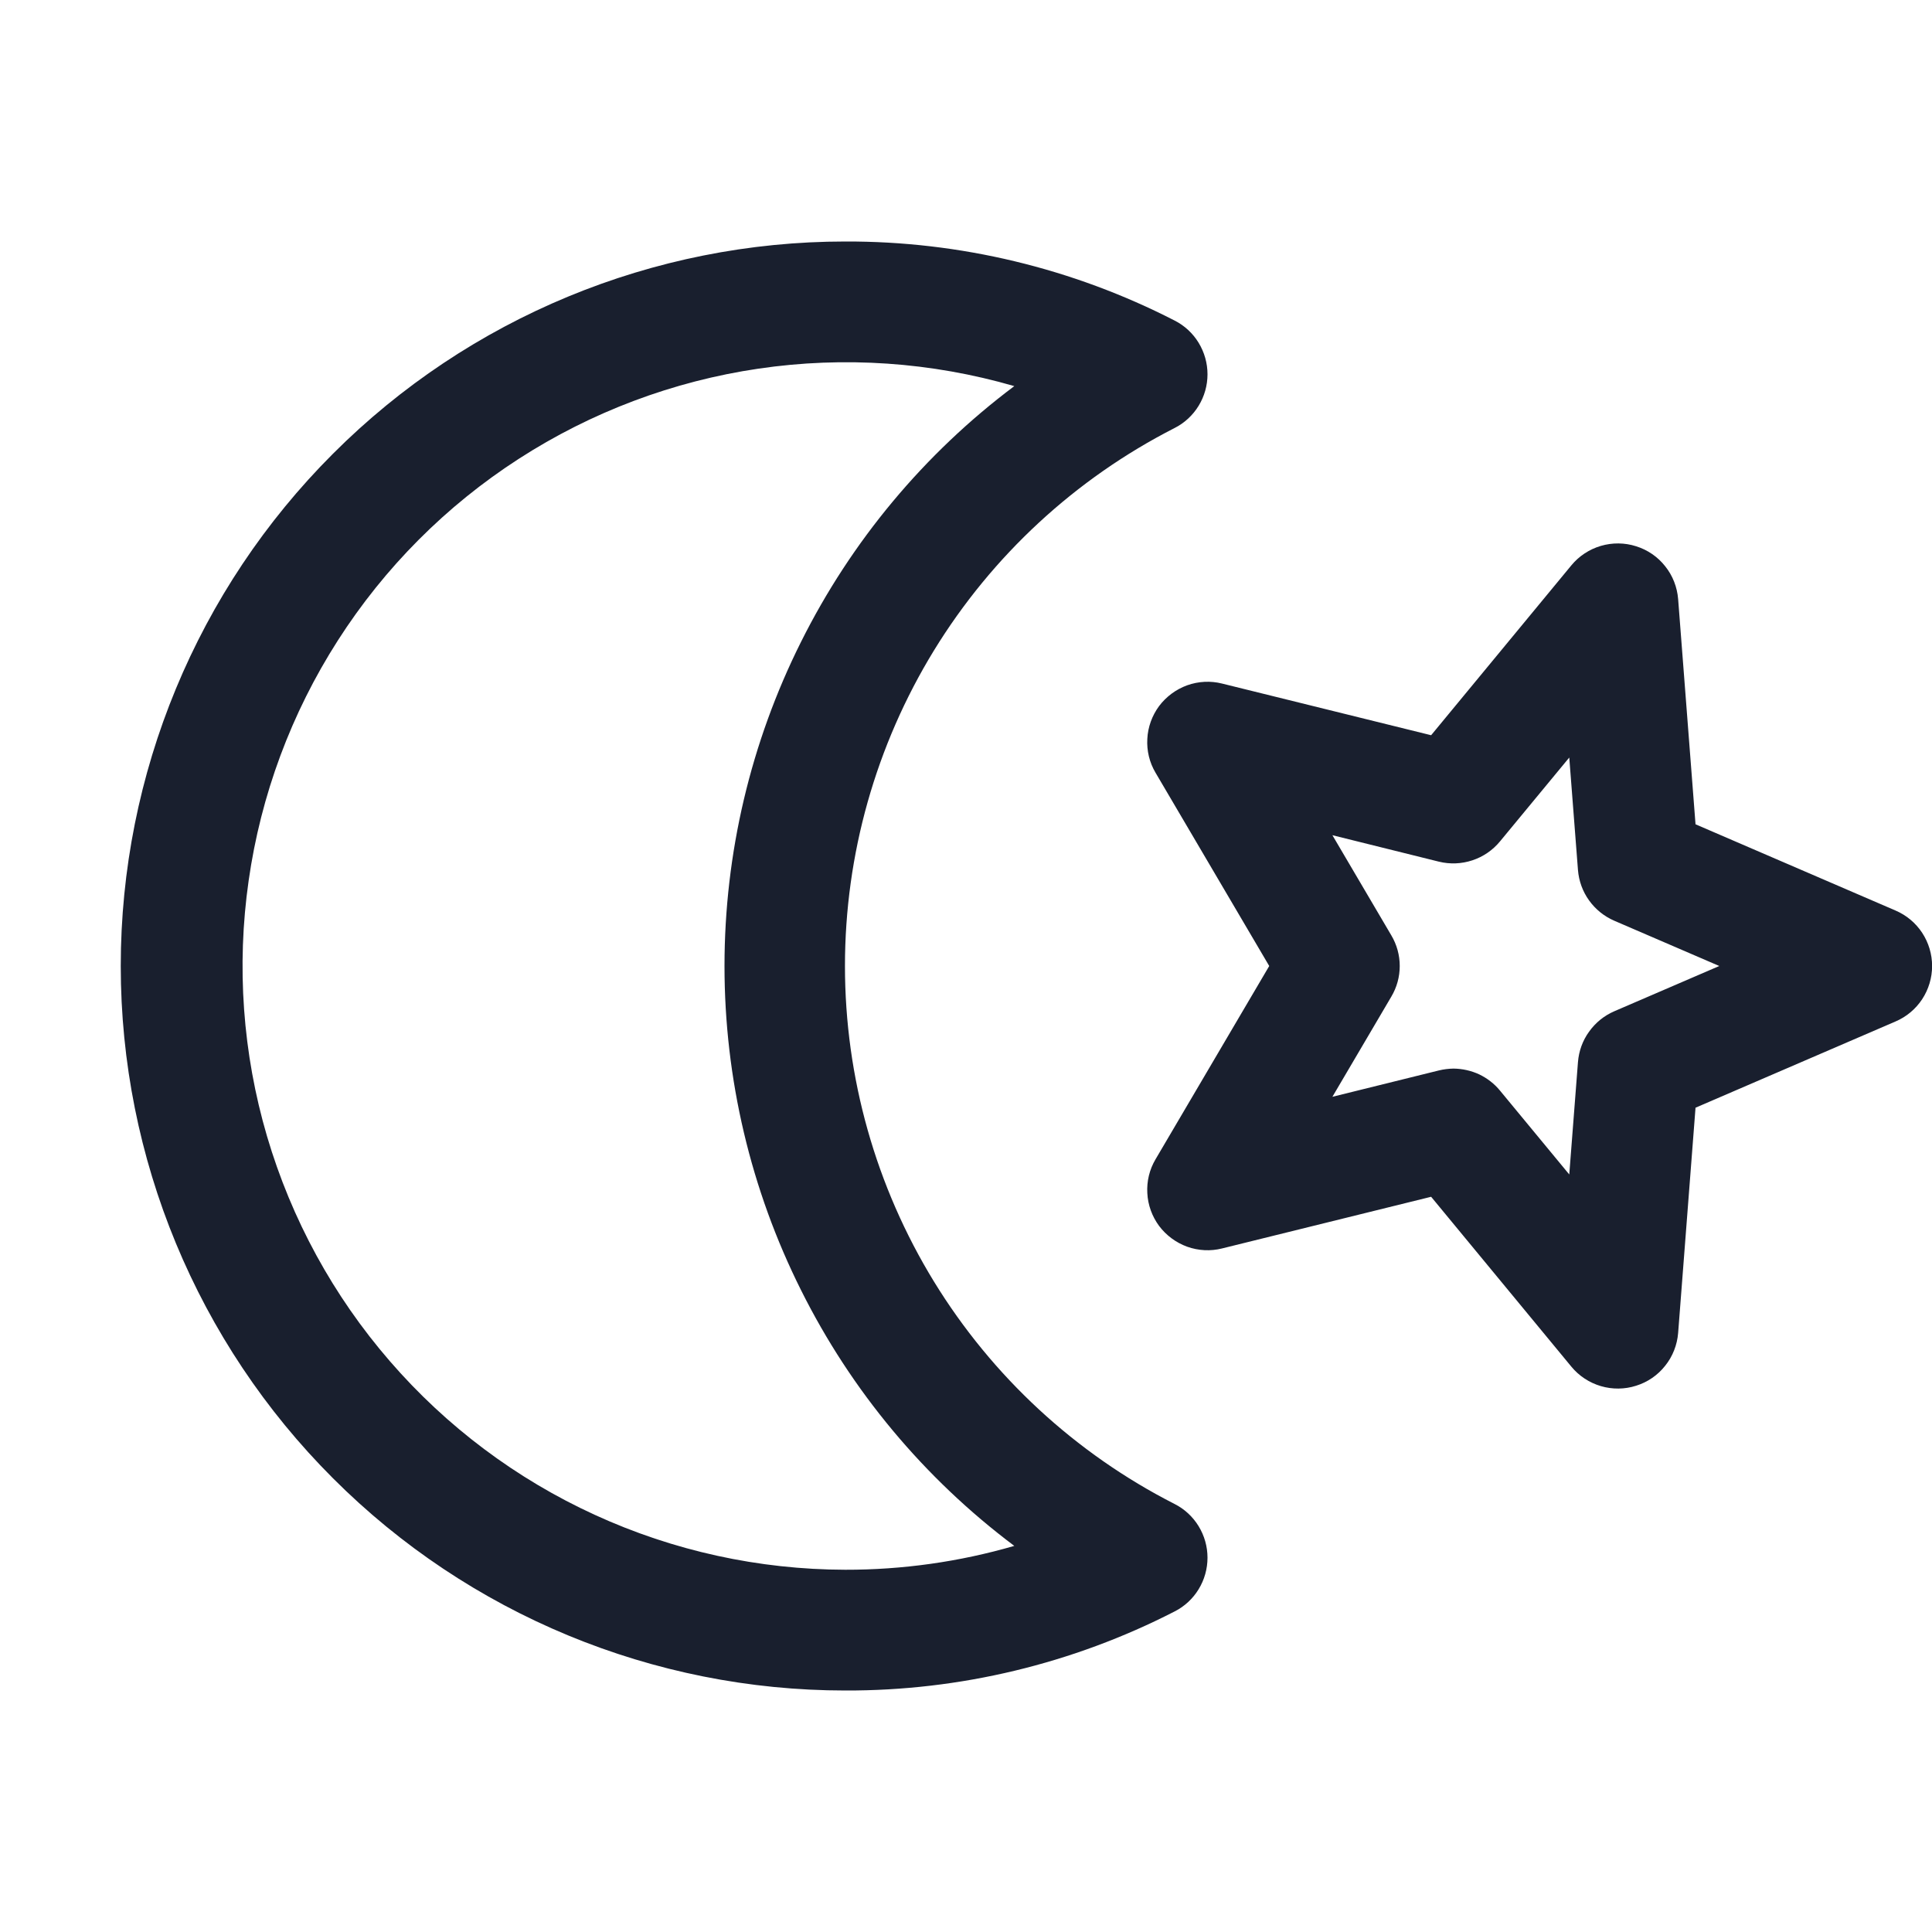<svg width="20" height="20" viewBox="0 0 20 20" fill="none" xmlns="http://www.w3.org/2000/svg">
<path d="M12.159 15.569C11.132 15.046 10.27 14.248 9.668 13.266C9.066 12.283 8.747 11.153 8.747 10C8.747 8.847 9.066 7.717 9.668 6.734C10.27 5.752 11.132 4.955 12.159 4.431C12.262 4.379 12.348 4.299 12.408 4.201C12.468 4.103 12.5 3.99 12.5 3.875C12.5 3.759 12.468 3.647 12.408 3.548C12.348 3.45 12.262 3.37 12.159 3.318C11.105 2.777 9.935 2.496 8.75 2.5C6.761 2.5 4.853 3.29 3.447 4.697C2.04 6.103 1.25 8.011 1.25 10C1.25 11.989 2.04 13.897 3.447 15.303C4.853 16.71 6.761 17.5 8.75 17.5C9.935 17.504 11.105 17.223 12.159 16.682C12.262 16.63 12.348 16.55 12.408 16.452C12.468 16.354 12.5 16.241 12.5 16.125C12.5 16.01 12.468 15.897 12.408 15.799C12.348 15.701 12.262 15.621 12.159 15.569ZM8.75 16.25C7.855 16.248 6.972 16.055 6.158 15.682C5.345 15.31 4.621 14.767 4.036 14.091C3.45 13.415 3.017 12.621 2.764 11.762C2.512 10.904 2.447 10.002 2.574 9.116C2.7 8.231 3.015 7.383 3.498 6.629C3.98 5.876 4.618 5.235 5.37 4.75C6.121 4.265 6.968 3.946 7.853 3.816C8.738 3.686 9.641 3.748 10.5 3.997C9.568 4.696 8.812 5.603 8.292 6.645C7.771 7.686 7.5 8.835 7.5 10C7.5 11.165 7.771 12.314 8.292 13.355C8.812 14.398 9.568 15.304 10.5 16.003C9.931 16.168 9.342 16.251 8.75 16.25ZM19.623 9.426L17.552 8.533L17.372 6.202C17.362 6.078 17.316 5.959 17.238 5.862C17.161 5.764 17.056 5.692 16.937 5.655C16.819 5.617 16.691 5.616 16.572 5.651C16.453 5.686 16.346 5.756 16.267 5.852L14.815 7.611L12.65 7.076C12.531 7.046 12.405 7.053 12.29 7.094C12.174 7.136 12.073 7.211 11.999 7.309C11.926 7.408 11.883 7.526 11.877 7.649C11.87 7.771 11.899 7.893 11.962 7.999L13.139 10L11.962 12.001C11.899 12.107 11.87 12.229 11.877 12.351C11.883 12.474 11.926 12.592 11.999 12.691C12.073 12.789 12.174 12.864 12.29 12.906C12.405 12.947 12.531 12.954 12.65 12.924L14.815 12.389L16.267 14.148C16.346 14.244 16.453 14.314 16.572 14.349C16.691 14.384 16.819 14.383 16.937 14.345C17.056 14.308 17.161 14.236 17.238 14.138C17.316 14.041 17.362 13.922 17.372 13.799L17.552 11.467L19.623 10.574C19.735 10.526 19.831 10.446 19.898 10.344C19.965 10.242 20.001 10.122 20.001 10C20.001 9.878 19.965 9.758 19.898 9.656C19.831 9.554 19.735 9.474 19.623 9.426ZM16.71 10.469C16.606 10.514 16.516 10.587 16.45 10.68C16.383 10.772 16.344 10.881 16.335 10.995L16.245 12.158L15.528 11.29C15.47 11.219 15.396 11.162 15.313 11.122C15.229 11.083 15.138 11.063 15.046 11.062C14.996 11.063 14.945 11.069 14.896 11.081L13.793 11.354L14.403 10.317C14.46 10.221 14.49 10.112 14.49 10C14.49 9.888 14.46 9.779 14.403 9.683L13.793 8.646L14.896 8.92C15.011 8.948 15.13 8.943 15.242 8.906C15.354 8.869 15.453 8.801 15.528 8.71L16.245 7.842L16.335 9.006C16.344 9.119 16.383 9.228 16.45 9.321C16.516 9.413 16.606 9.486 16.71 9.531L17.798 10L16.71 10.469Z" fill="#191F2E"/>
</svg>
